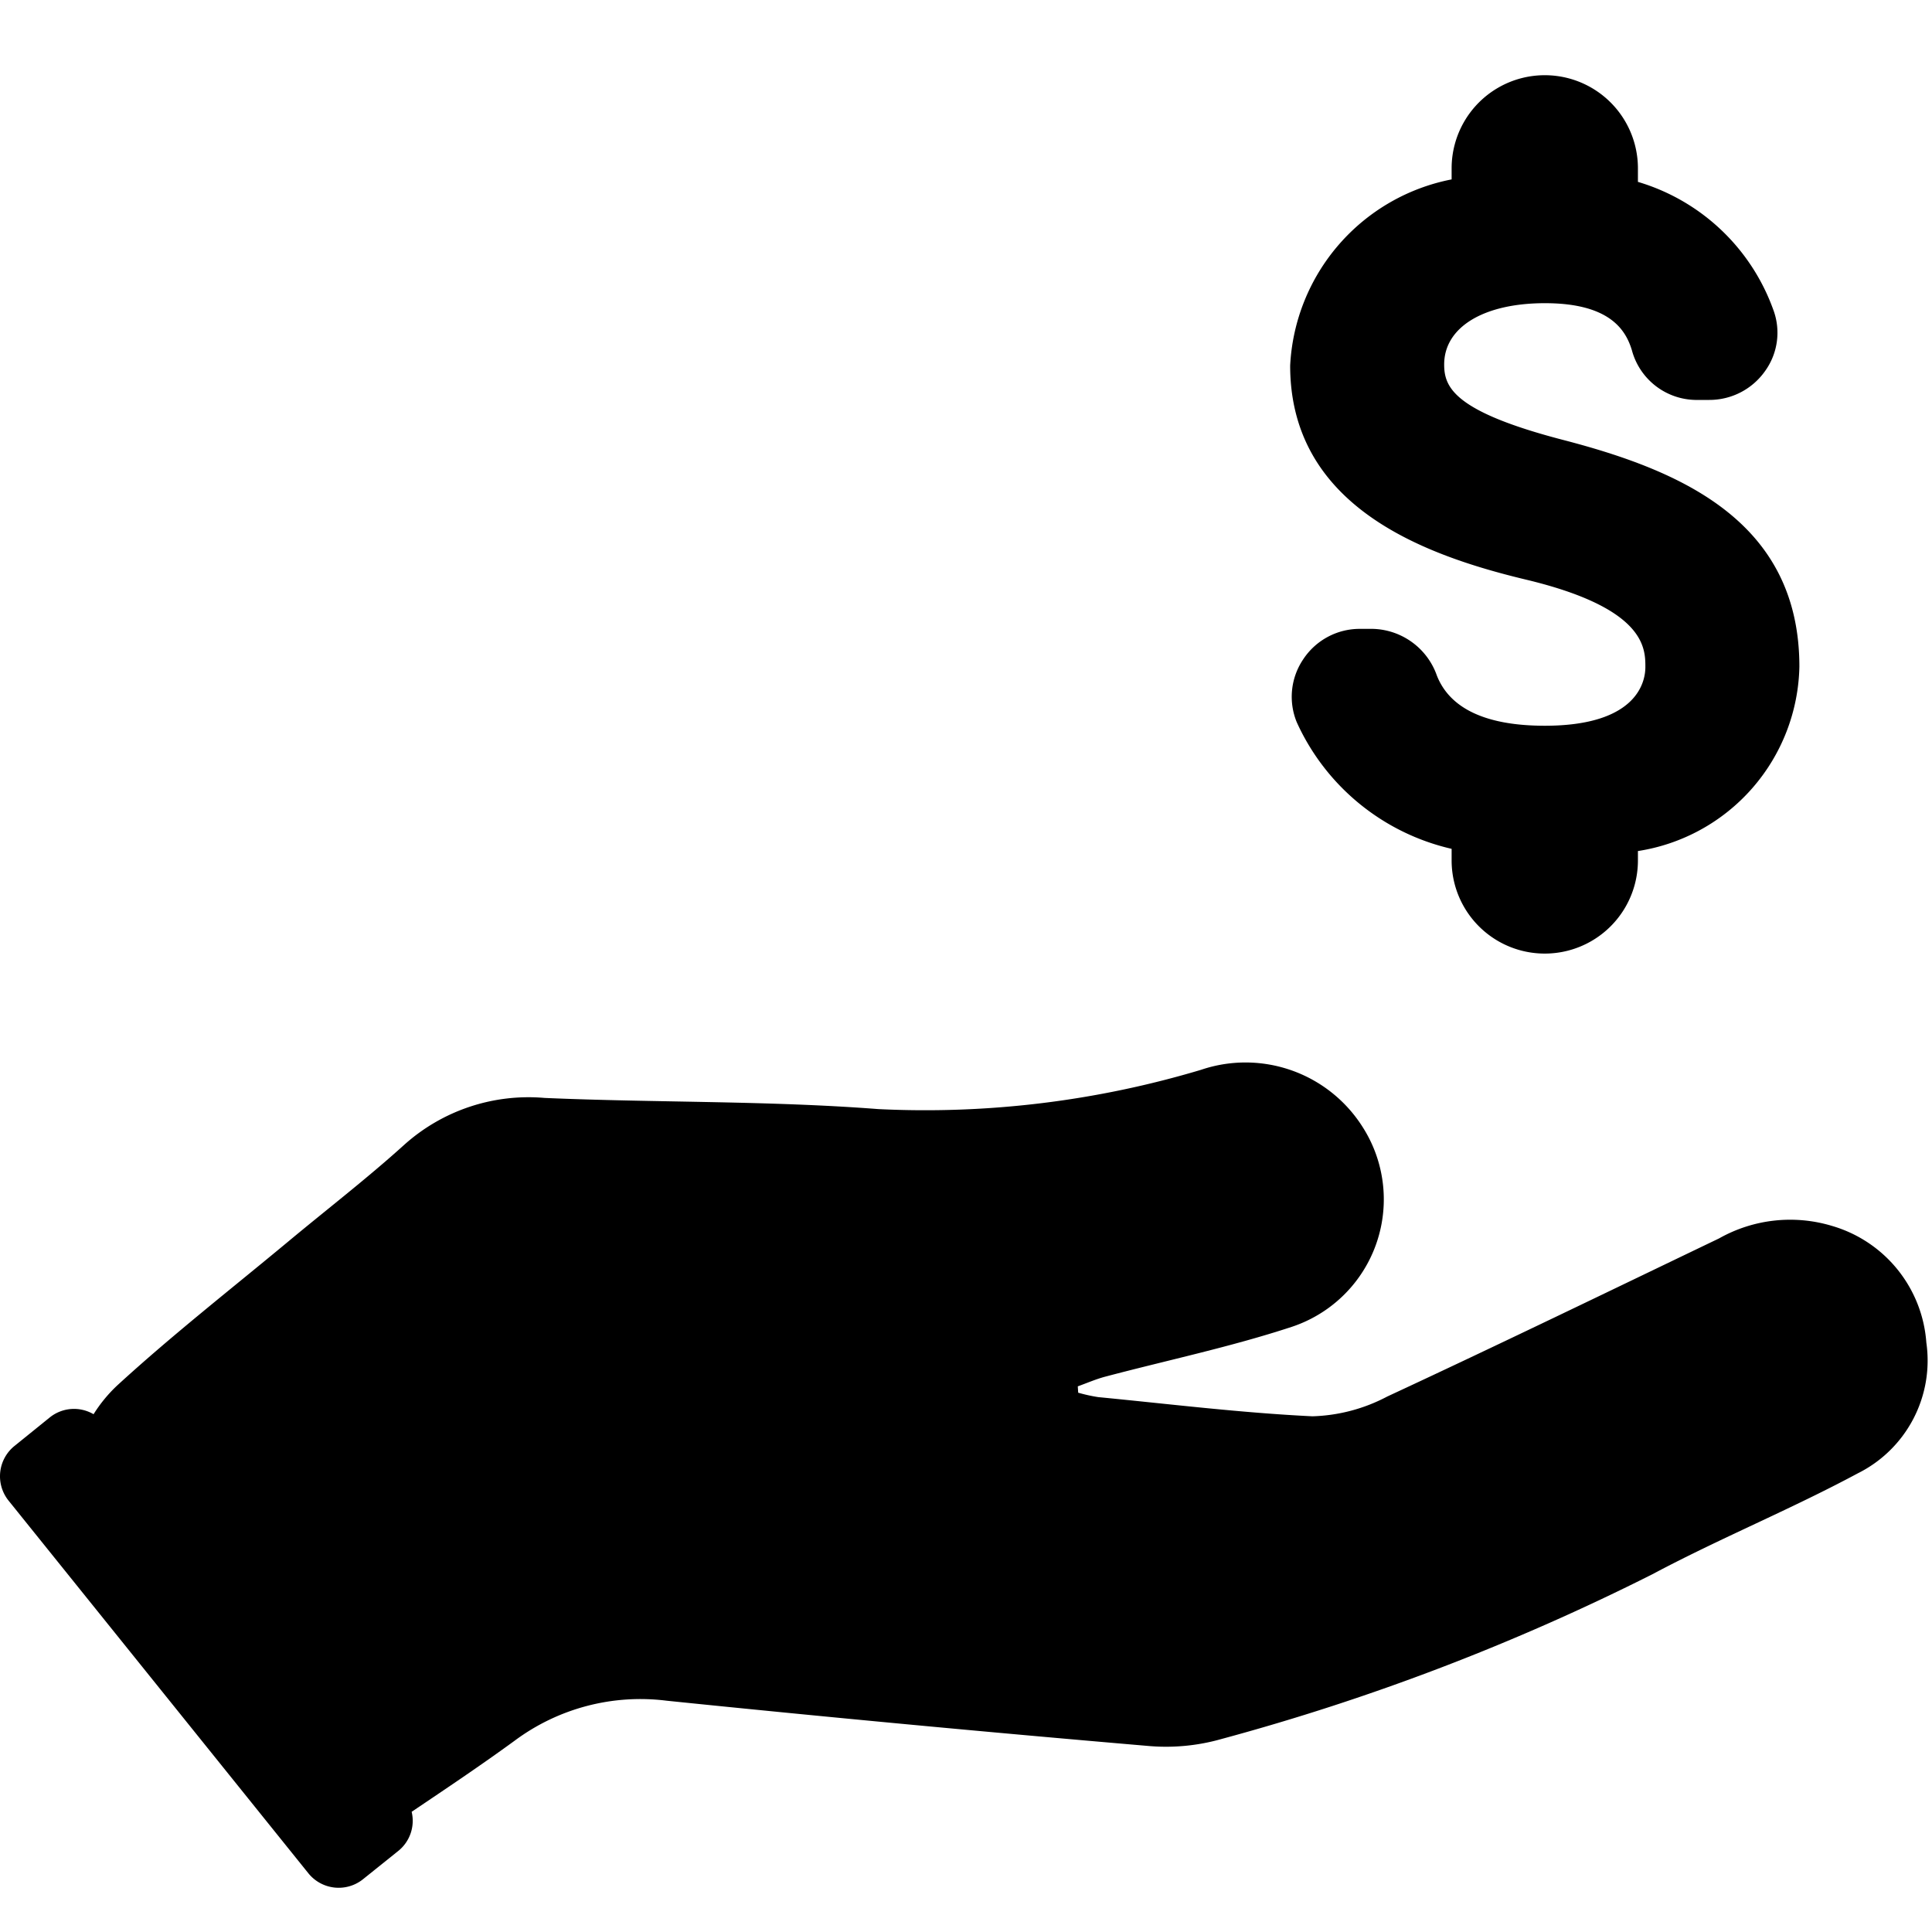 <svg data-tags="money,transaction,lend money,hand,dollar" xmlns="http://www.w3.org/2000/svg" viewBox="0 0 14 14"><path d="M11.053 4.199c.87.207.87.497.87.635 0 .1-.053.425-.729.425-.425 0-.688-.124-.782-.364a.506.506 0 00-.464-.338h-.094a.49.49 0 00-.41.22.485.485 0 00-.047.457 1.633 1.633 0 001.122.917v.084a.675.675 0 101.35 0v-.068a1.381 1.381 0 001.17-1.336c0-1.054-.86-1.42-1.7-1.64-.806-.208-.874-.386-.874-.55 0-.27.286-.444.73-.444.472 0 .586.196.63.34a.486.486 0 00.458.361h.104a.493.493 0 00.404-.21.475.475 0 00.058-.446 1.493 1.493 0 00-.98-.924V1.22a.675.675 0 00-1.35 0V1.3a1.449 1.449 0 00-1.17 1.349c0 1.023.972 1.374 1.704 1.55zM13.274 8.883a1.048 1.048 0 00-.817.091c-.8.384-1.6.772-2.405 1.146a1.233 1.233 0 01-.542.143c-.518-.025-1.035-.089-1.552-.139a1.19 1.19 0 01-.145-.032l-.003-.046c.067-.024.133-.053.202-.071.45-.119.907-.215 1.348-.36a.973.973 0 00.513-1.45 1.004 1.004 0 00-1.169-.413 6.969 6.969 0 01-2.338.285c-.804-.062-1.614-.046-2.42-.081a1.348 1.348 0 00-1.016.339c-.273.247-.566.472-.849.708-.413.343-.836.674-1.23 1.035a1.048 1.048 0 00-.173.21.28.28 0 00-.317.023l-.256.207a.282.282 0 00-.043.396l2.173 2.701a.282.282 0 00.395.043l.258-.207a.28.28 0 00.095-.282c.251-.169.502-.337.746-.515a1.526 1.526 0 011.102-.29q1.738.178 3.48.327a1.468 1.468 0 00.542-.05 16.51 16.51 0 003.12-1.193c.488-.26 1.002-.47 1.488-.731a.913.913 0 00.498-.948.952.952 0 00-.685-.846z"/></svg>
